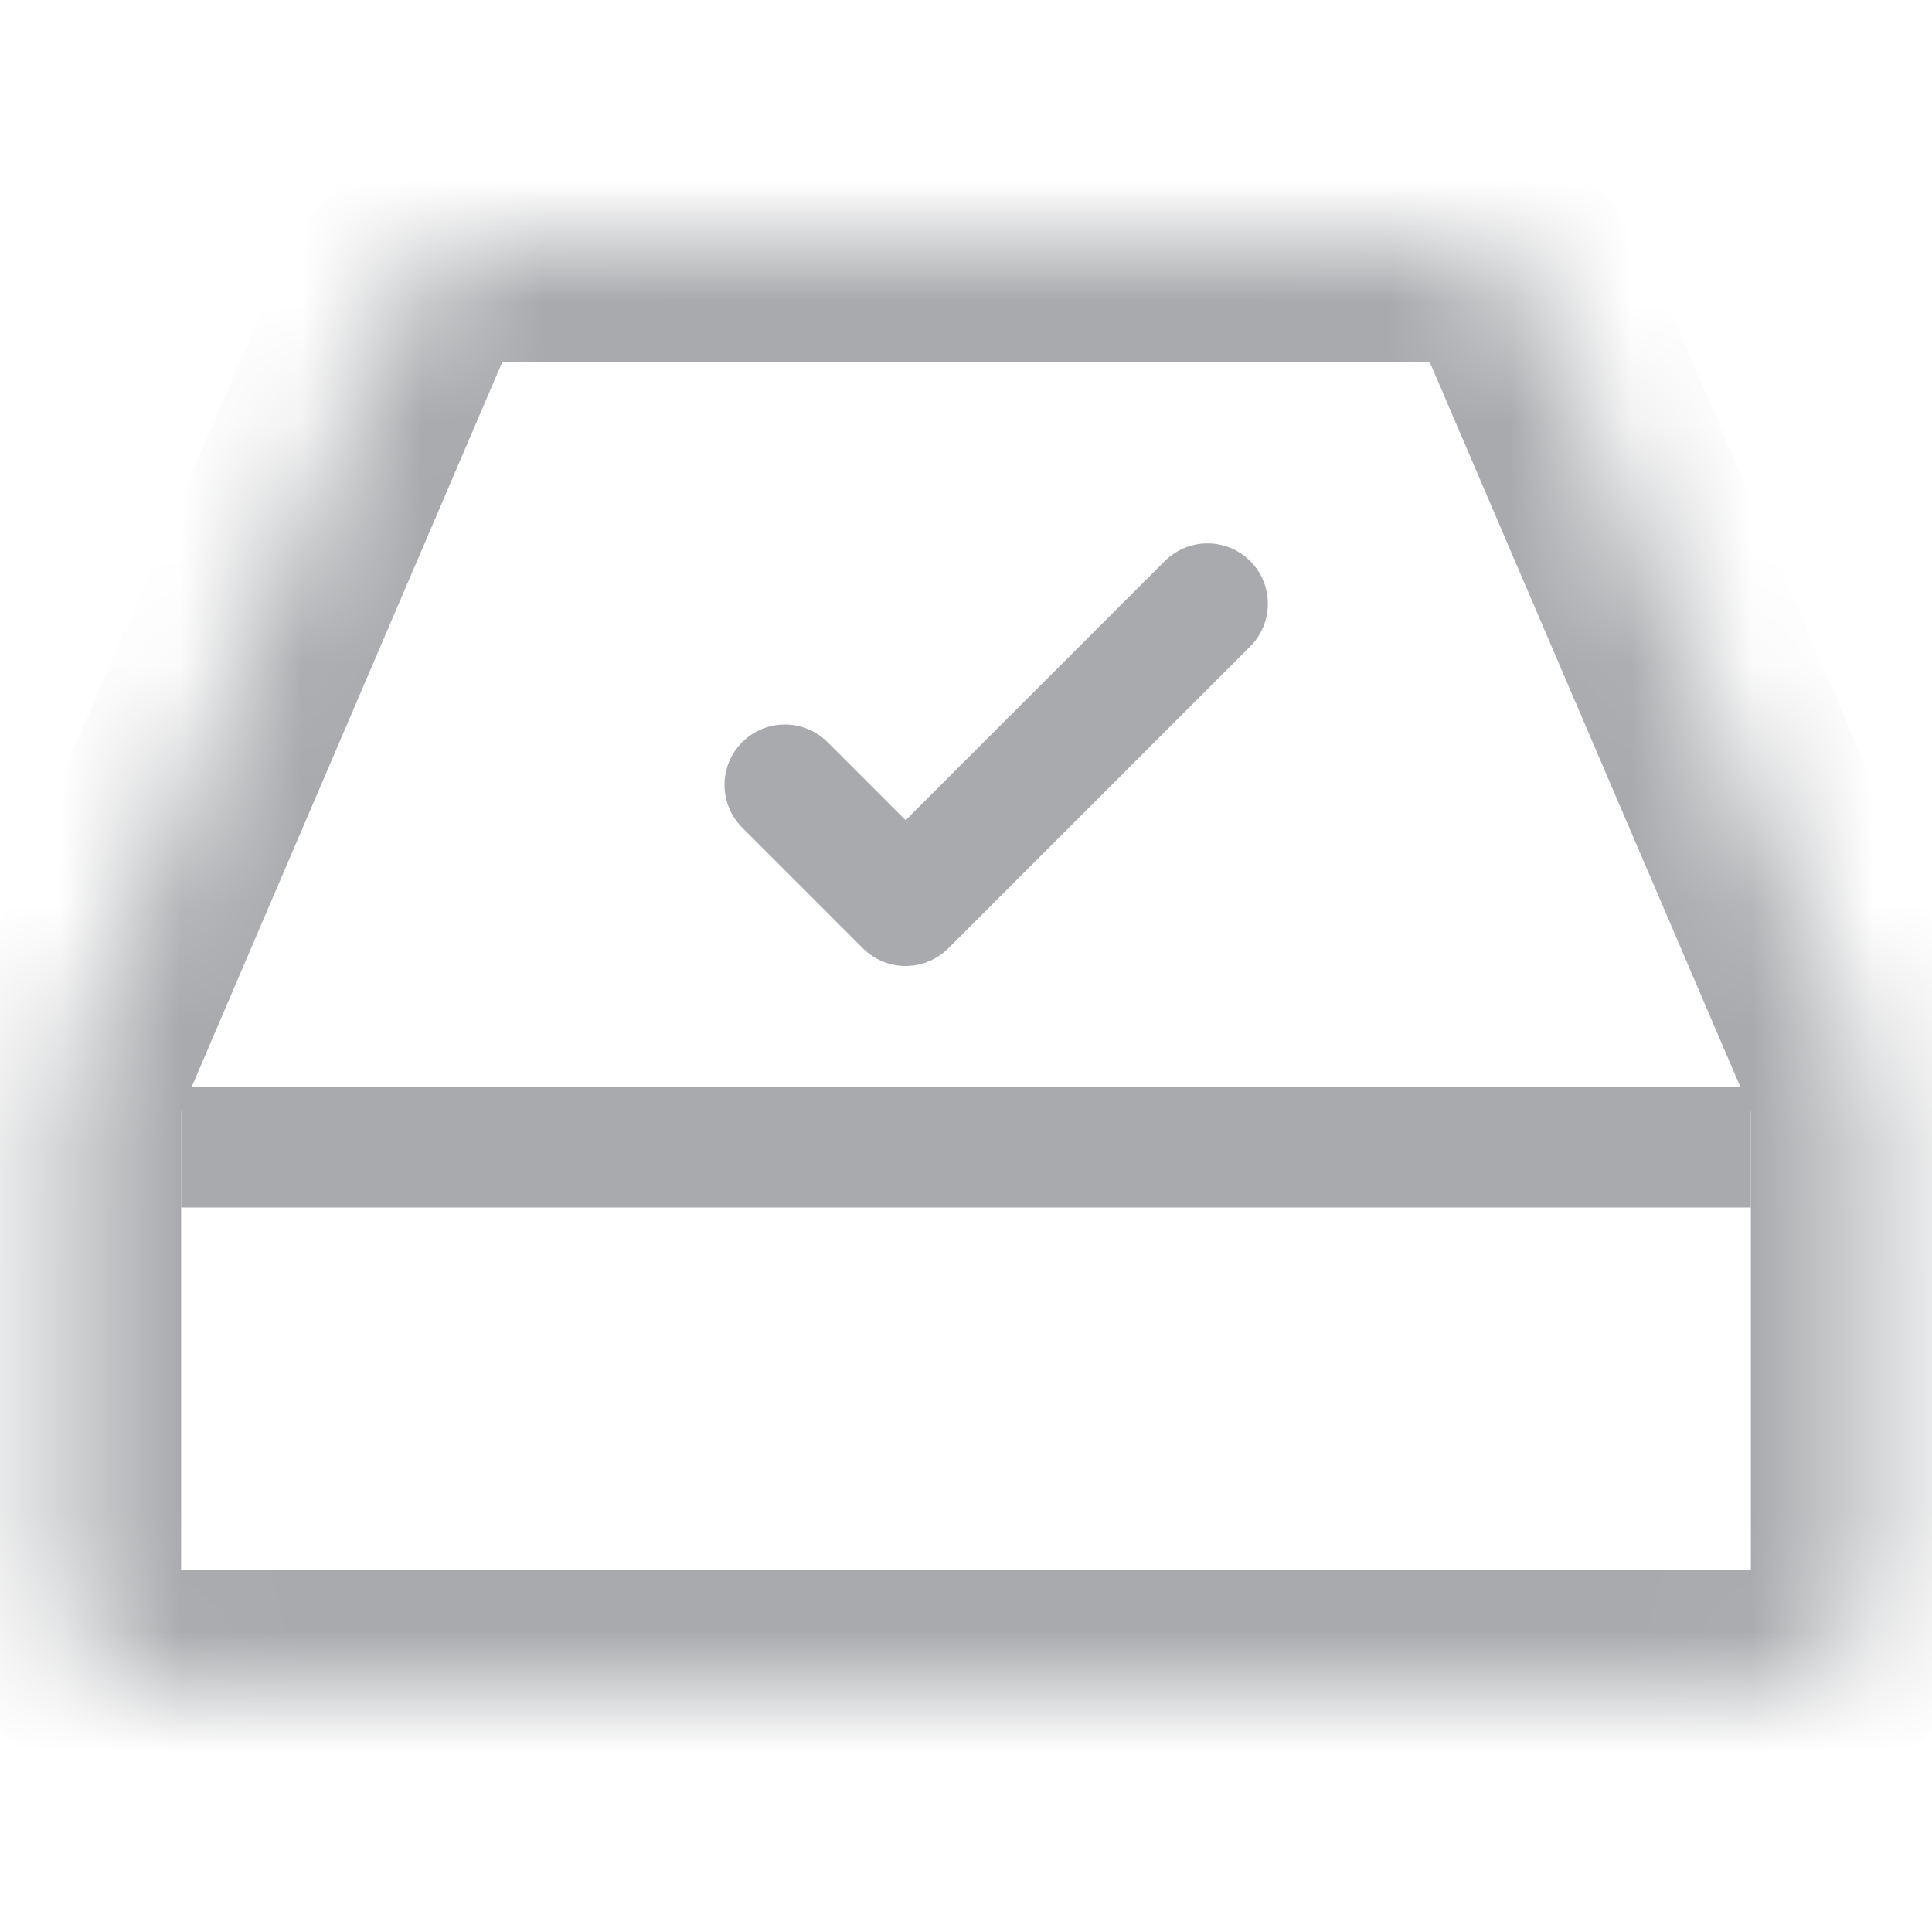 <svg width="16" height="16" viewBox="0 0 16 16" fill="none" xmlns="http://www.w3.org/2000/svg">
<mask id="path-1-inside-1" fill="white">
<path fill-rule="evenodd" clip-rule="evenodd" d="M12.76 2.606C12.602 2.238 12.241 2 11.841 2H4.159C3.759 2 3.398 2.238 3.24 2.606L0.581 8.811C0.528 8.936 0.5 9.07 0.5 9.205V13C0.5 13.552 0.948 14 1.5 14H14.5C15.052 14 15.5 13.552 15.5 13V9.205C15.5 9.07 15.473 8.936 15.419 8.811L12.76 2.606Z"/>
</mask>
<path d="M15.419 8.811L14.5 9.205L15.419 8.811ZM12.76 2.606L11.841 3L12.76 2.606ZM4.159 3H11.841V1H4.159V3ZM1.5 9.205L4.159 3L2.321 2.212L-0.338 8.417L1.5 9.205ZM-0.5 9.205V13H1.5V9.205H-0.5ZM1.5 15H14.5V13H1.5V15ZM16.5 13V9.205H14.5V13H16.5ZM11.841 3L14.5 9.205L16.338 8.417L13.679 2.212L11.841 3ZM16.5 9.205C16.5 8.934 16.445 8.666 16.338 8.417L14.5 9.205V9.205H16.5ZM14.5 15C15.605 15 16.5 14.105 16.5 13H14.5V15ZM-0.5 13C-0.5 14.105 0.395 15 1.5 15V13H-0.5ZM-0.338 8.417C-0.445 8.666 -0.5 8.934 -0.5 9.205H1.5L-0.338 8.417ZM11.841 3L13.679 2.212C13.364 1.477 12.641 1 11.841 1V3ZM4.159 1C3.359 1 2.636 1.477 2.321 2.212L4.159 3L4.159 3V1Z" fill="#A8AAAD" mask="url(#path-1-inside-1)"/>
<line x1="1.5" y1="9.5" x2="14.5" y2="9.5" stroke="#A8AAAD"/>
<path d="M6.5 6.5L7.5 7.5L10 5" stroke="#A8AAAD" stroke-linecap="round" stroke-linejoin="round"/>
</svg>

